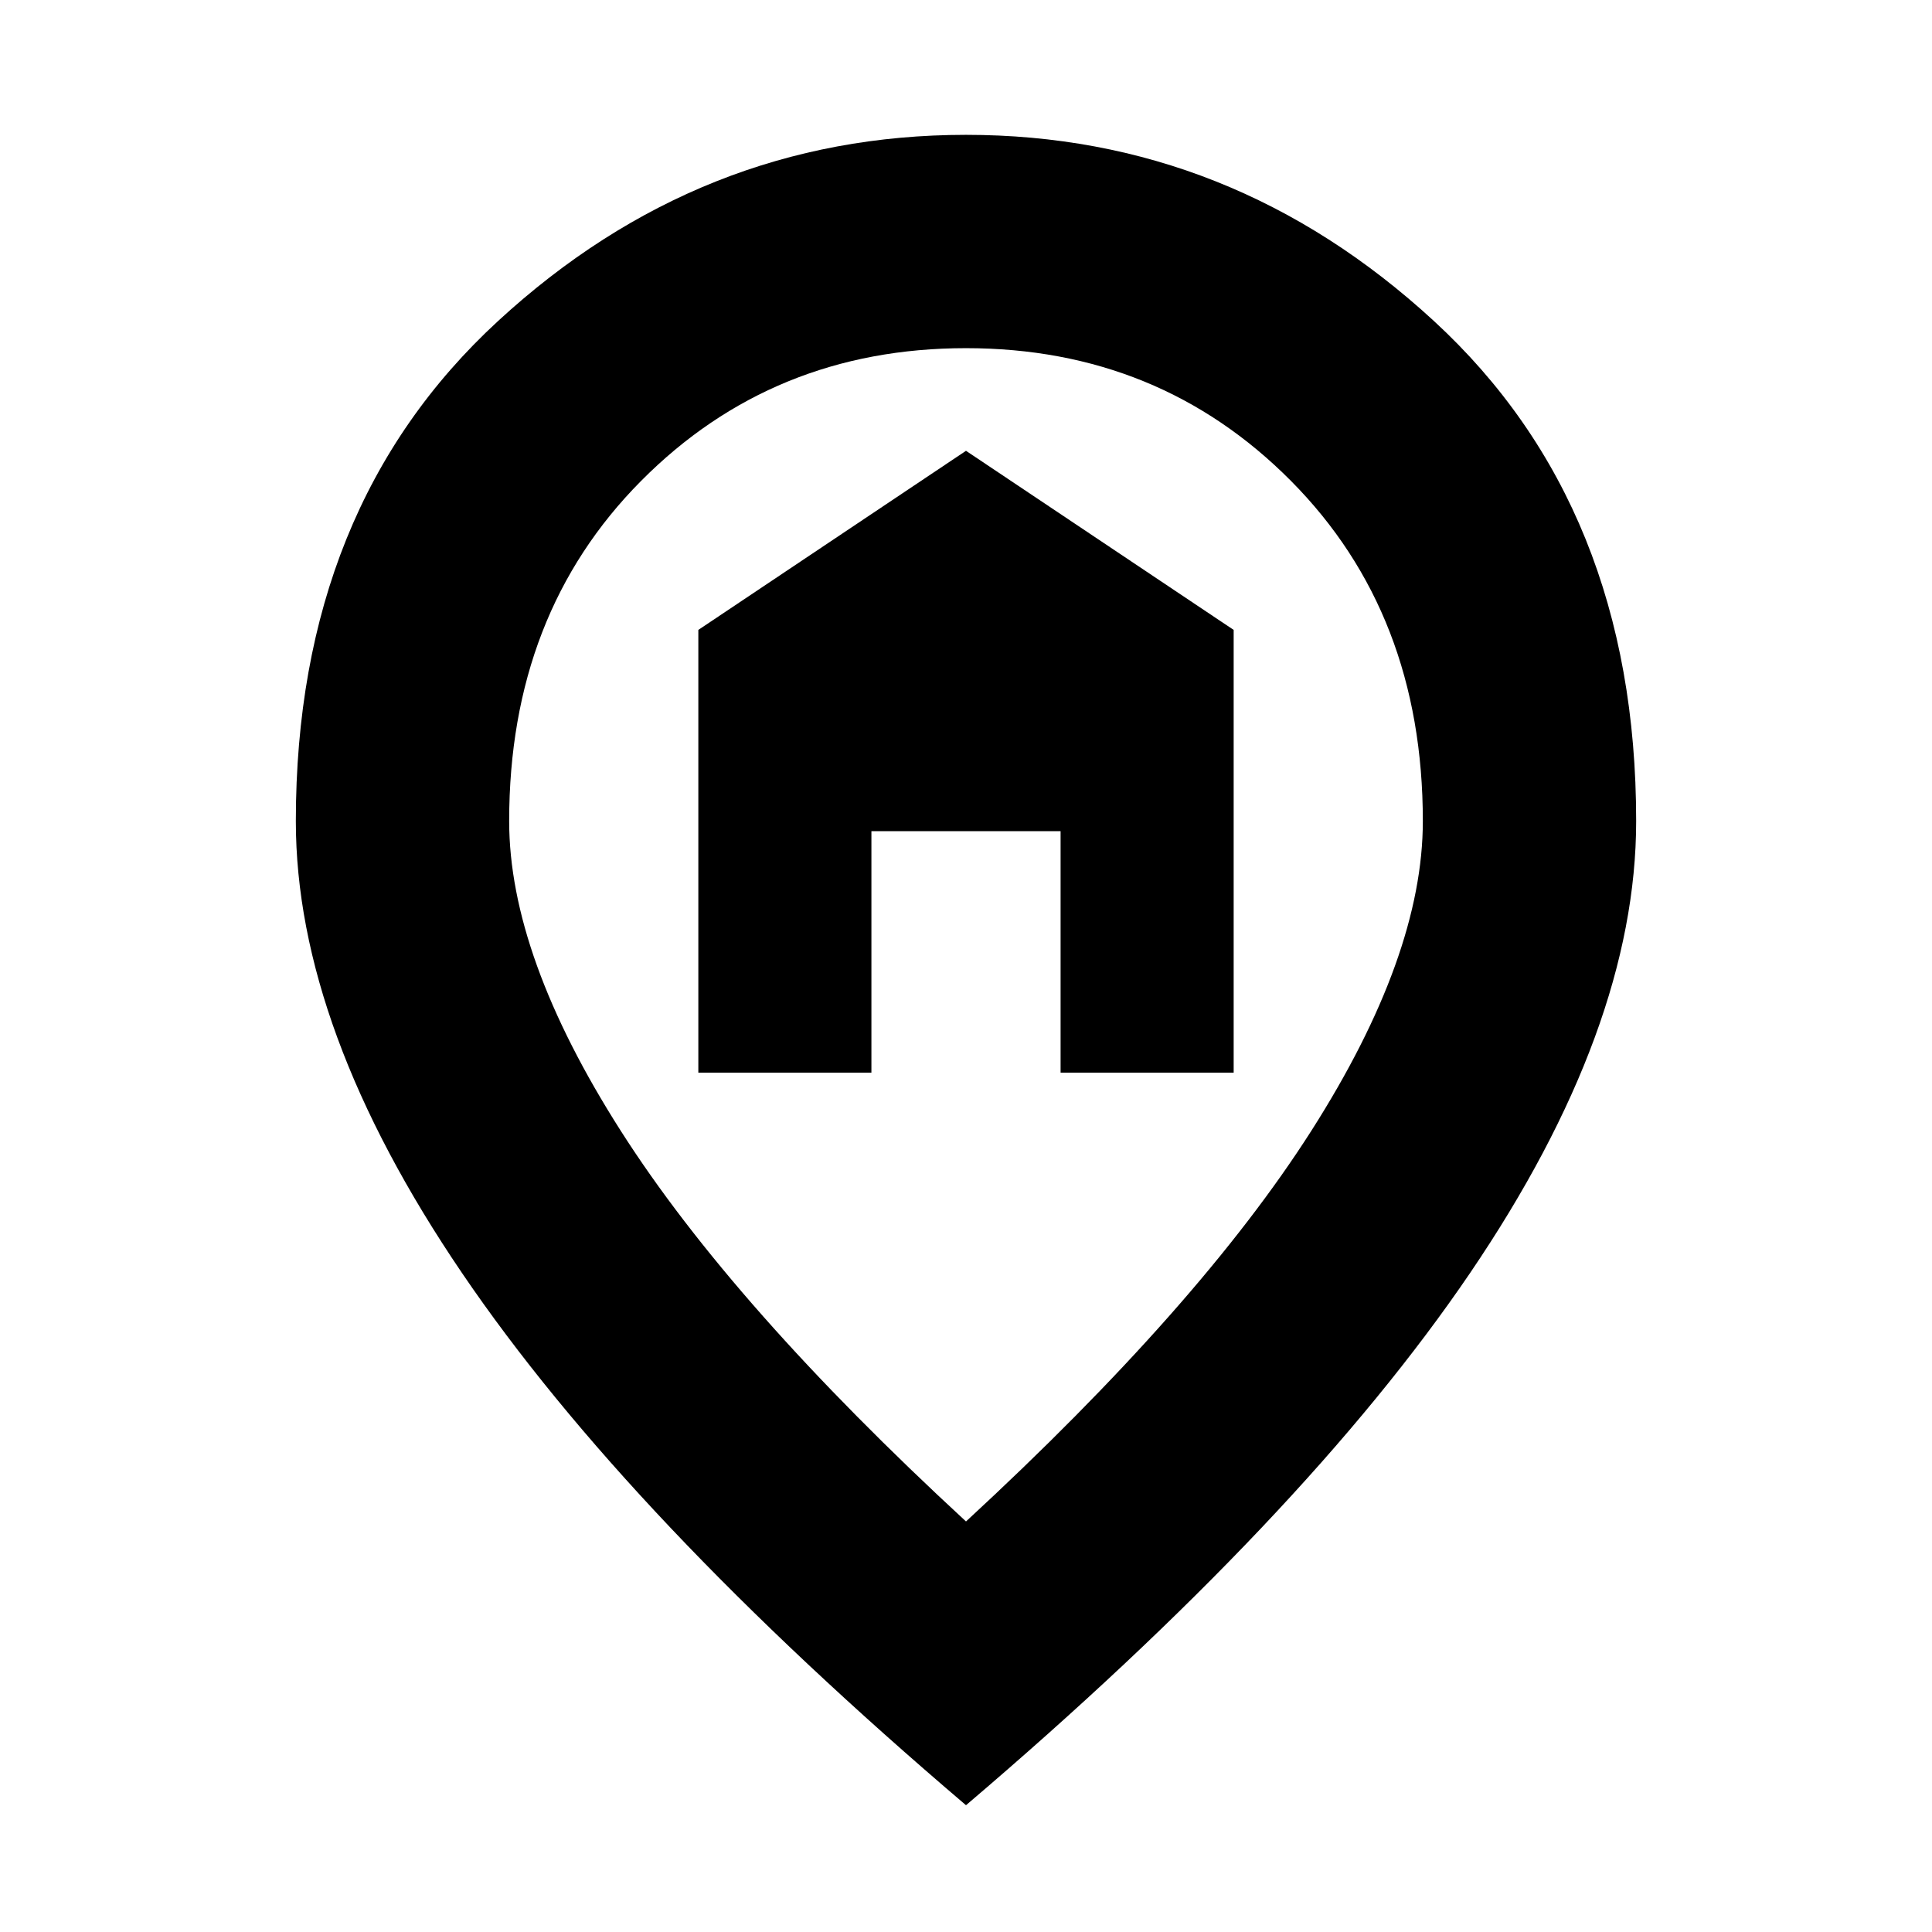 <svg xmlns="http://www.w3.org/2000/svg" height="24" width="24"><path d="M8.675 13.325V7.825L12 5.6L15.325 7.825V13.325H13.175V10.325H10.825V13.325ZM12 18.9Q14.9 16.225 16.288 14.05Q17.675 11.875 17.675 10.2Q17.675 7.625 16.038 5.975Q14.4 4.325 12 4.325Q9.6 4.325 7.963 5.975Q6.325 7.625 6.325 10.2Q6.325 11.875 7.713 14.05Q9.1 16.225 12 18.9ZM12 22.425Q7.8 18.85 5.738 15.812Q3.675 12.775 3.675 10.2Q3.675 6.3 6.188 3.987Q8.7 1.675 12 1.675Q15.3 1.675 17.812 3.987Q20.325 6.3 20.325 10.2Q20.325 12.775 18.263 15.812Q16.2 18.85 12 22.425Z"/></svg>